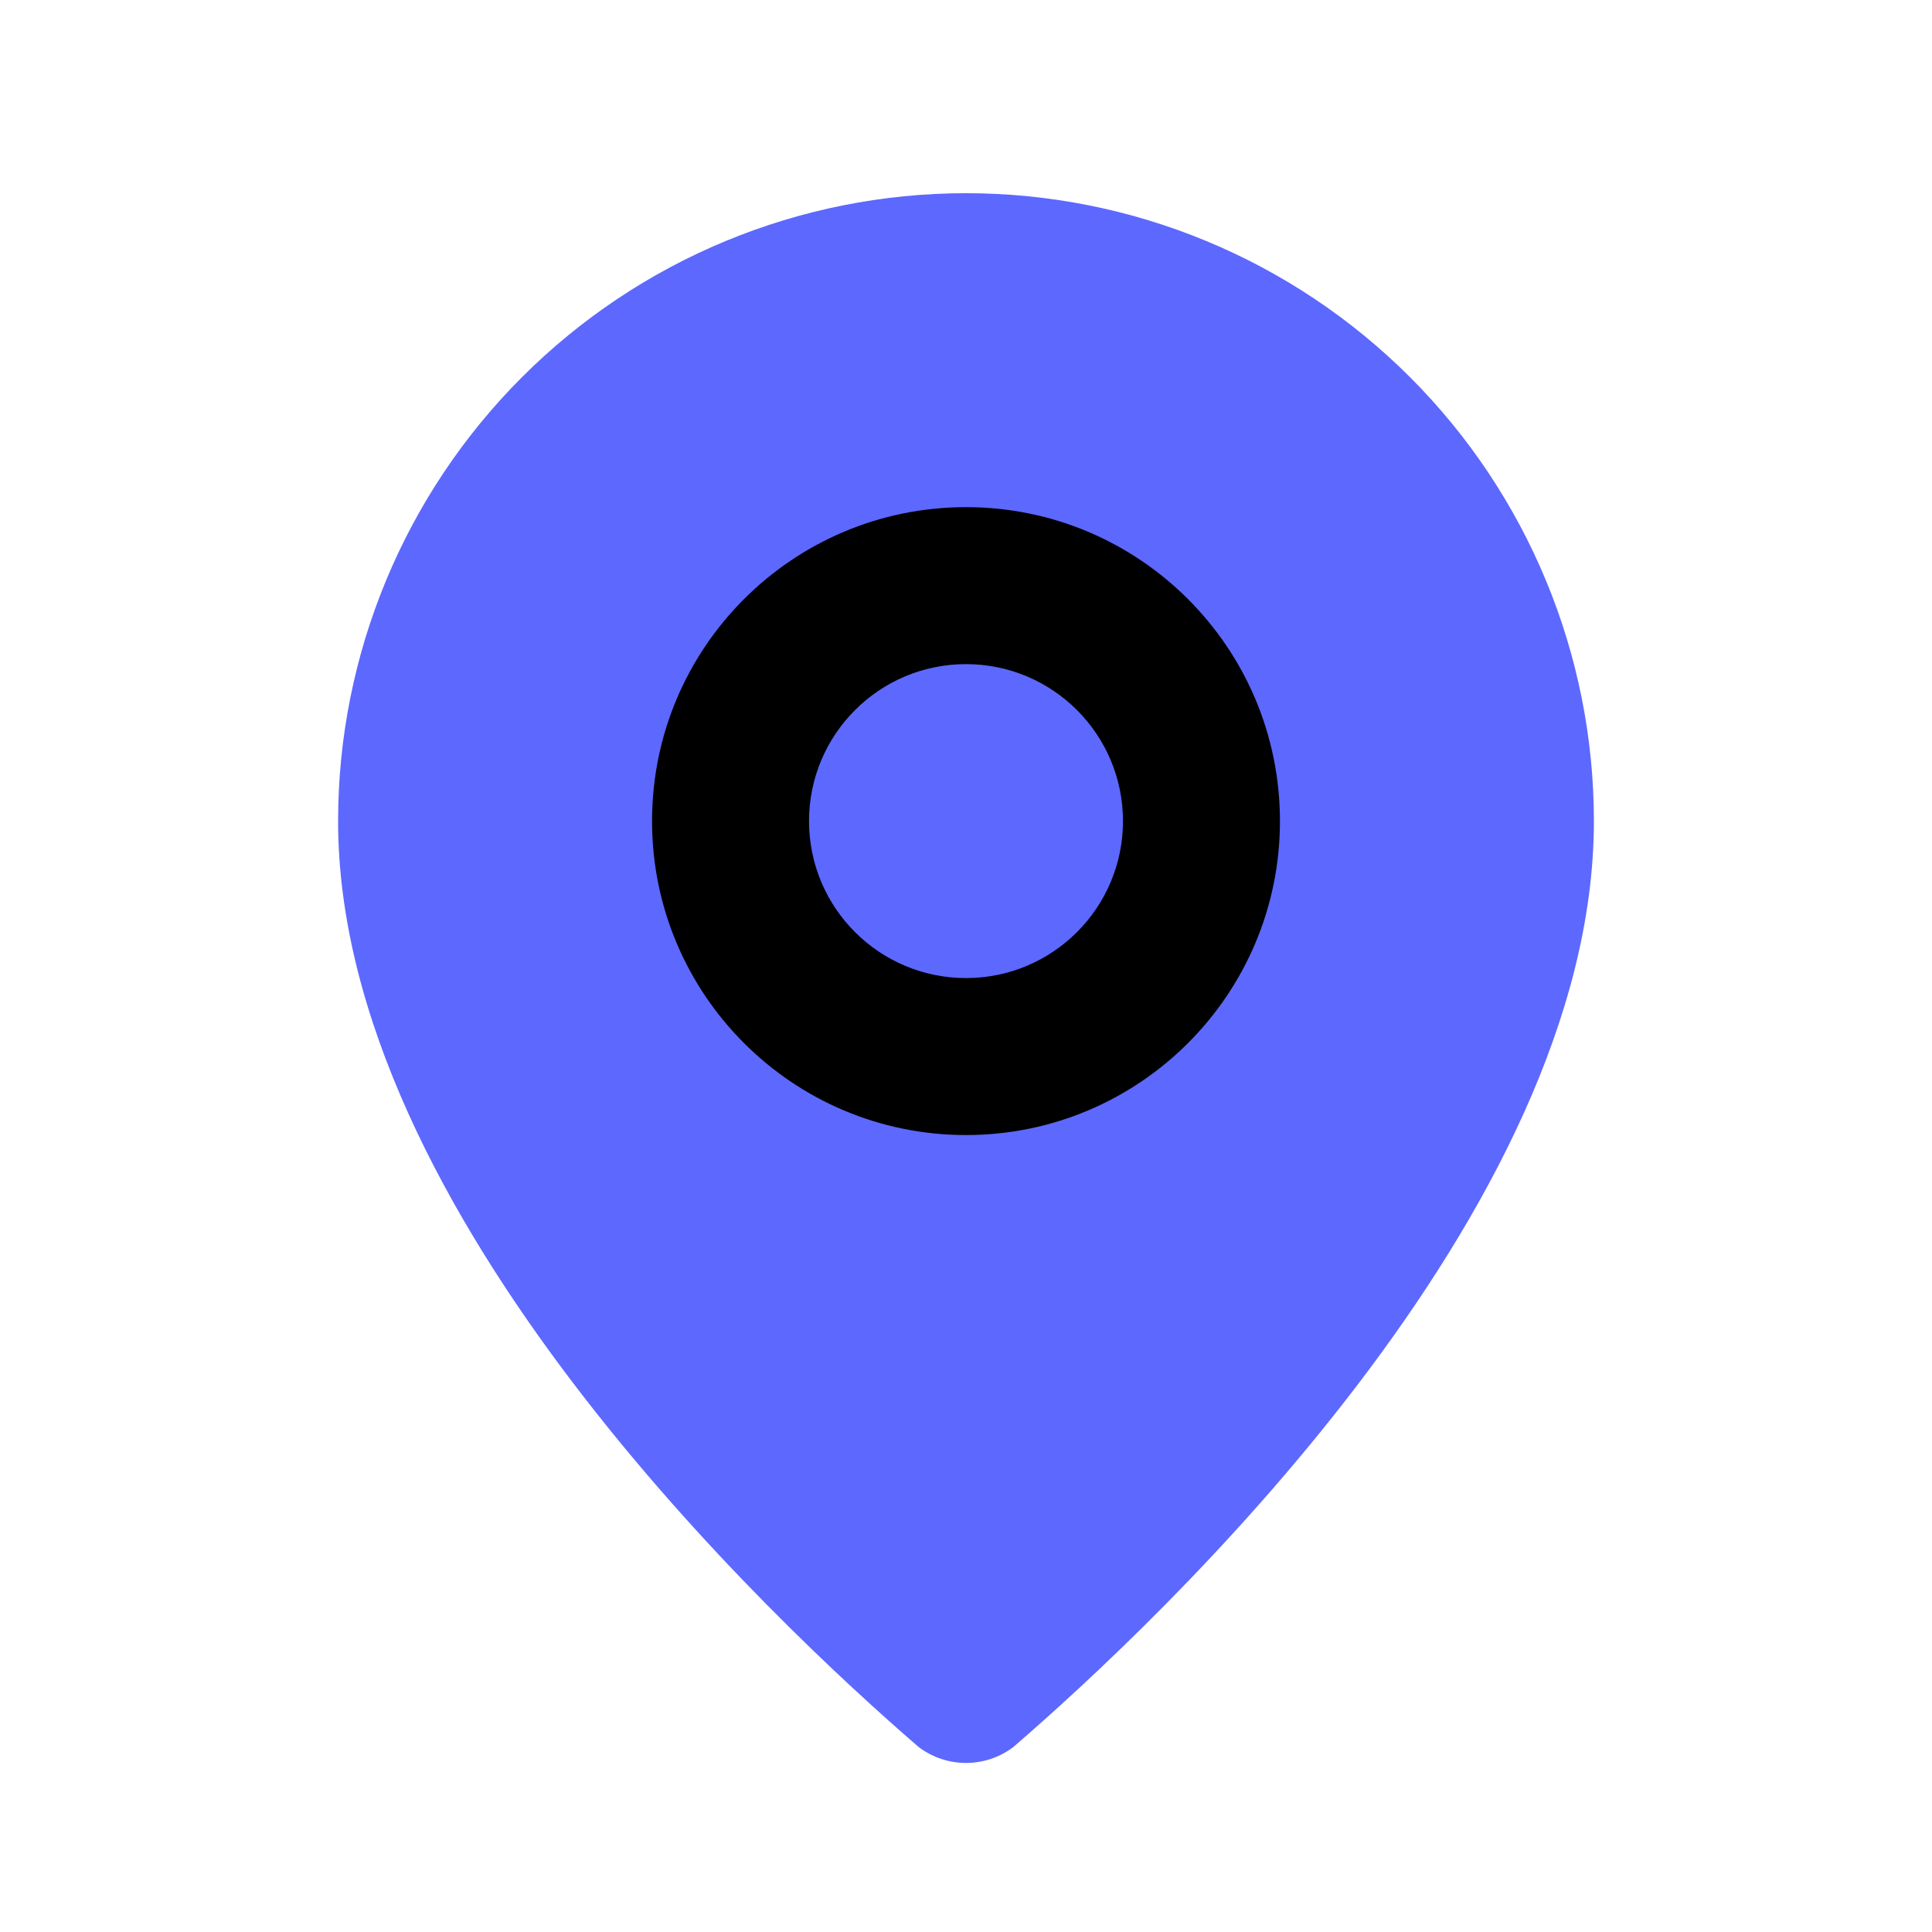 <svg width="25" height="25" viewBox="0 0 40 40" fill="none" xmlns="http://www.w3.org/2000/svg">
    <g clip-path="url(#clip0_170_51)">
        <g filter="url(#filter0_d_170_51)">
            <path d="M33 17C33 25.114 23.999 33.564 20.977 36.173C20.695 36.385 20.352 36.5 20 36.5C19.648 36.5 19.305 36.385 19.023 36.173C16.001 33.564 7 25.114 7 17C7 13.552 8.37 10.246 10.808 7.808C13.246 5.37 16.552 4 20 4C23.448 4 26.754 5.37 29.192 7.808C31.63 10.246 33 13.552 33 17Z" fill="#5D68FF"/>
        </g>
        <path d="M23.25 17C23.25 15.205 21.795 13.75 20 13.75C18.205 13.75 16.75 15.205 16.75 17C16.75 18.795 18.205 20.25 20 20.25C21.795 20.25 23.25 18.795 23.25 17ZM26.5 17C26.5 20.59 23.59 23.5 20 23.5C16.41 23.5 13.5 20.59 13.5 17C13.5 13.41 16.41 10.5 20 10.5C23.59 10.5 26.5 13.41 26.5 17Z" fill="black"/>
    </g>
    <defs>
        <filter id="filter0_d_170_51" x="0.5" y="-2.5" width="39" height="45.5" filterUnits="userSpaceOnUse" color-interpolation-filters="sRGB">
            <feFlood flood-opacity="0" result="BackgroundImageFix"/>
            <feColorMatrix in="SourceAlpha" type="matrix" values="0 0 0 0 0 0 0 0 0 0 0 0 0 0 0 0 0 0 127 0" result="hardAlpha"/>
            <feOffset/>
            <feGaussianBlur stdDeviation="3.25"/>
            <feComposite in2="hardAlpha" operator="out"/>
            <feColorMatrix type="matrix" values="0 0 0 0 0 0 0 0 0 0 0 0 0 0 0 0 0 0 1 0"/>
            <feBlend mode="normal" in2="BackgroundImageFix" result="effect1_dropShadow_170_51"/>
            <feBlend mode="normal" in="SourceGraphic" in2="effect1_dropShadow_170_51" result="shape"/>
        </filter>
        <clipPath id="clip0_170_51">
            <rect width="40" height="40" fill="white"/>
        </clipPath>
    </defs>
</svg>
